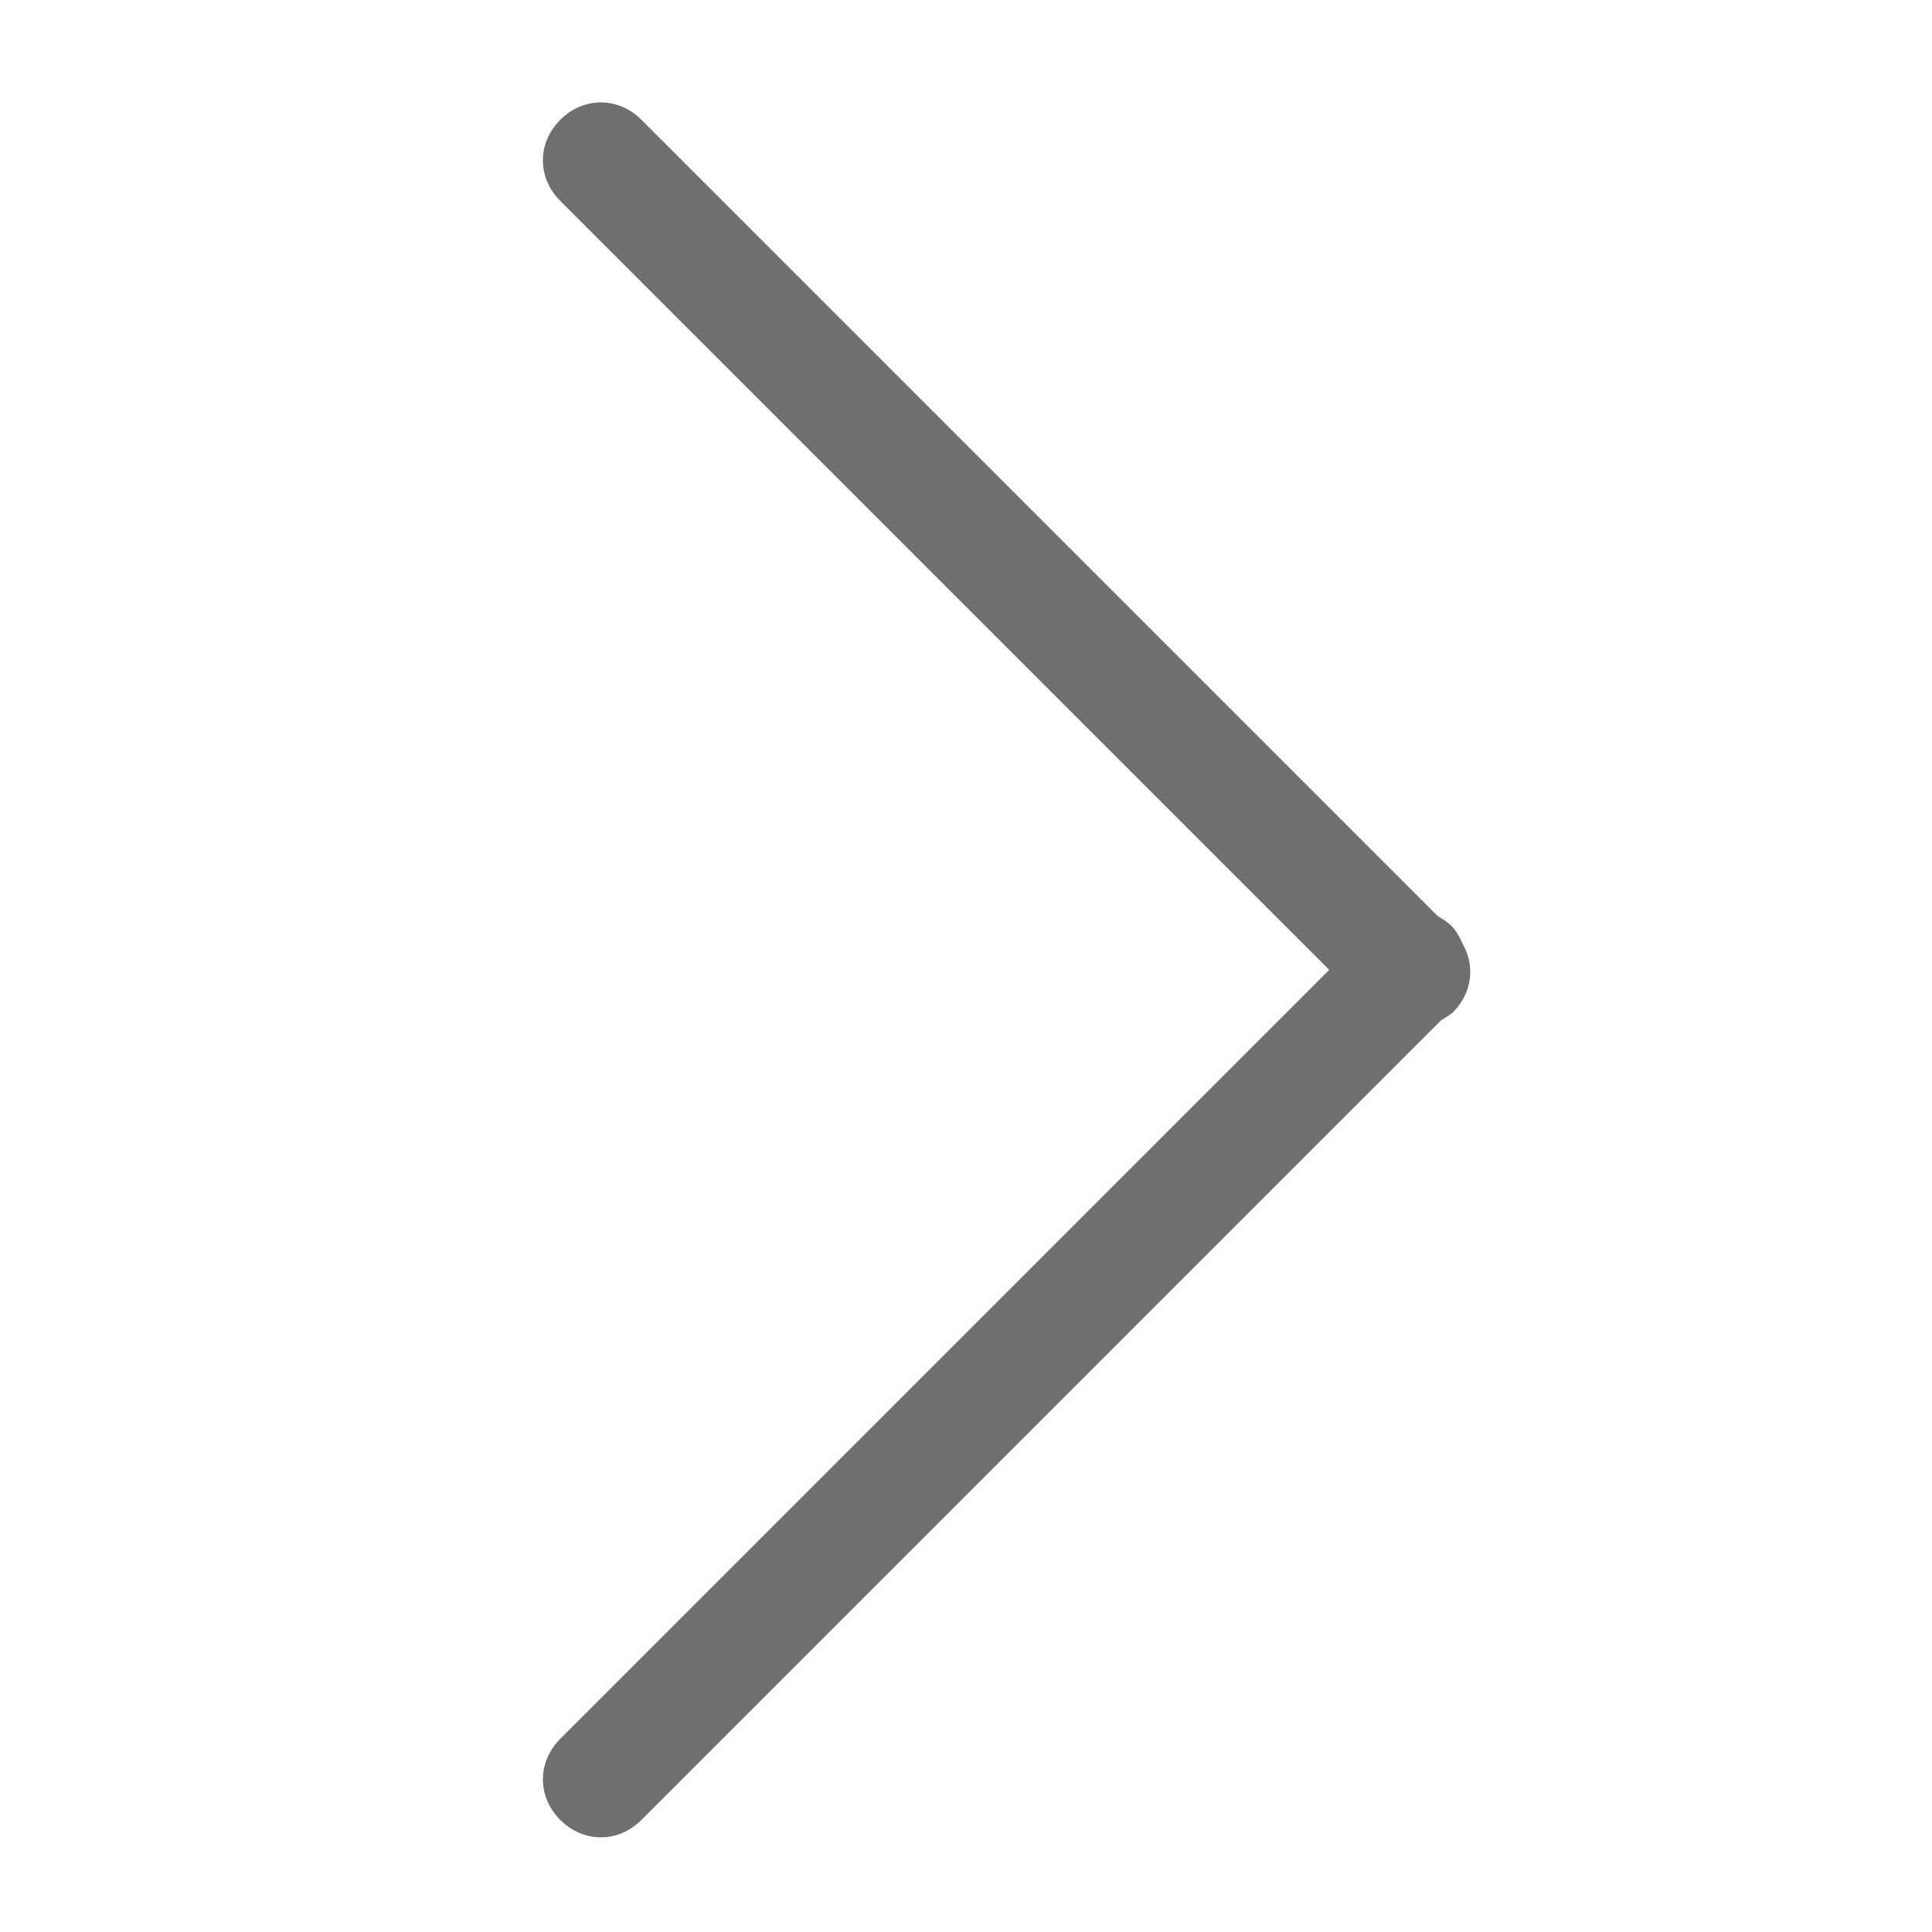 <svg id="Camada_1" xmlns="http://www.w3.org/2000/svg" viewBox="0 0 50 50"><style>.st0{fill:#6f6f6f}</style><path class="st0" d="M35.5 26.2l-21-21c-.6-.6-.6-1.5 0-2.1.6-.6 1.5-.6 2.1 0l21 21c.6.6.6 1.5 0 2.1-.6.5-1.5.5-2.1 0z"/><path class="st0" d="M37.6 26.1l-21 21c-.6.6-1.5.6-2.1 0-.6-.6-.6-1.5 0-2.1l21-21c.6-.6 1.5-.6 2.1 0 .5.6.5 1.6 0 2.1z"/></svg>